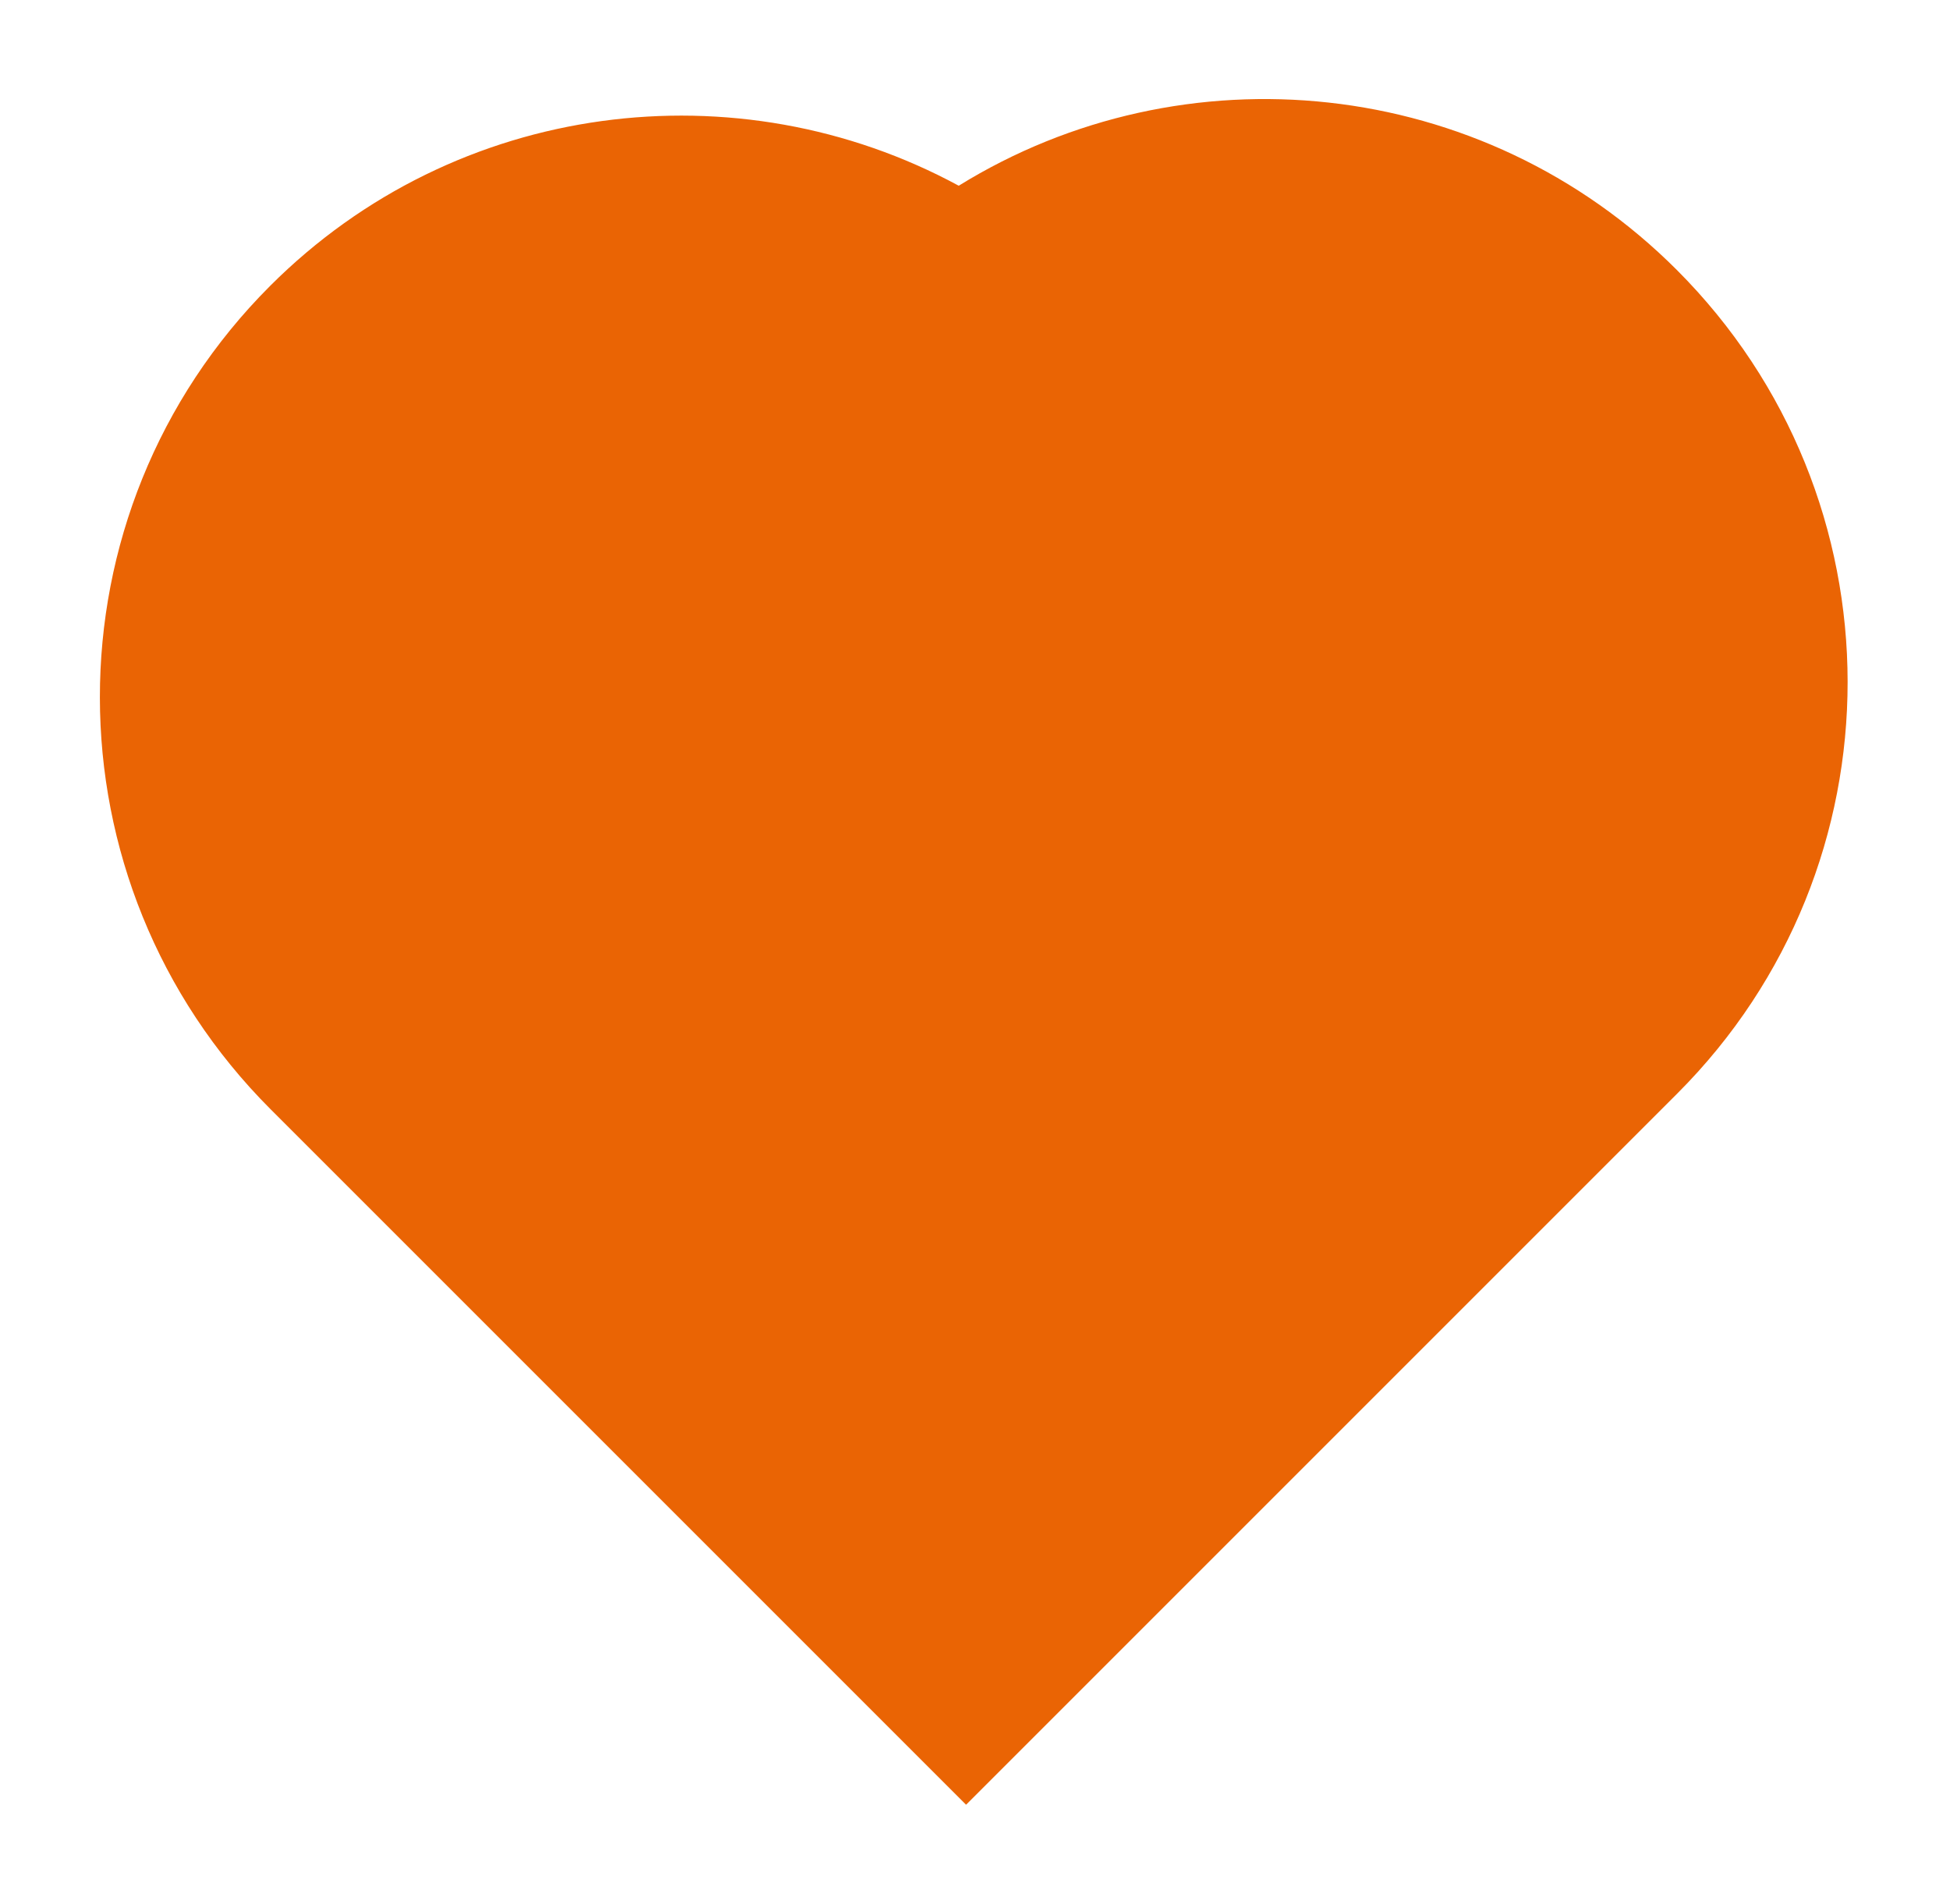 <svg width="127" height="124" viewBox="0 0 127 124" fill="none" xmlns="http://www.w3.org/2000/svg">
<g filter="url(#filter0_d_121_749)">
<path d="M109.204 16.576C96.507 3.878 77.06 2.048 62.441 11.096C48.066 3.308 29.729 5.482 17.595 17.617C2.794 32.417 2.811 56.431 17.631 71.251L62.918 116.538L109.243 70.213C124.044 55.412 124.026 31.398 109.204 16.576Z" fill="#EA6404"/>
</g>
<defs>
<filter id="filter0_d_121_749" x="0.505" y="0.451" width="125.827" height="123.087" filterUnits="userSpaceOnUse" color-interpolation-filters="sRGB">
<feFlood flood-opacity="0" result="BackgroundImageFix"/>
<feColorMatrix in="SourceAlpha" type="matrix" values="0 0 0 0 0 0 0 0 0 0 0 0 0 0 0 0 0 0 127 0" result="hardAlpha"/>
<feOffset dy="1"/>
<feGaussianBlur stdDeviation="3"/>
<feComposite in2="hardAlpha" operator="out"/>
<feColorMatrix type="matrix" values="0 0 0 0 0 0 0 0 0 0 0 0 0 0 0 0 0 0 0.25 0"/>
<feBlend mode="normal" in2="BackgroundImageFix" result="effect1_dropShadow_121_749"/>
<feBlend mode="normal" in="SourceGraphic" in2="effect1_dropShadow_121_749" result="shape"/>
</filter>
</defs>
</svg>

